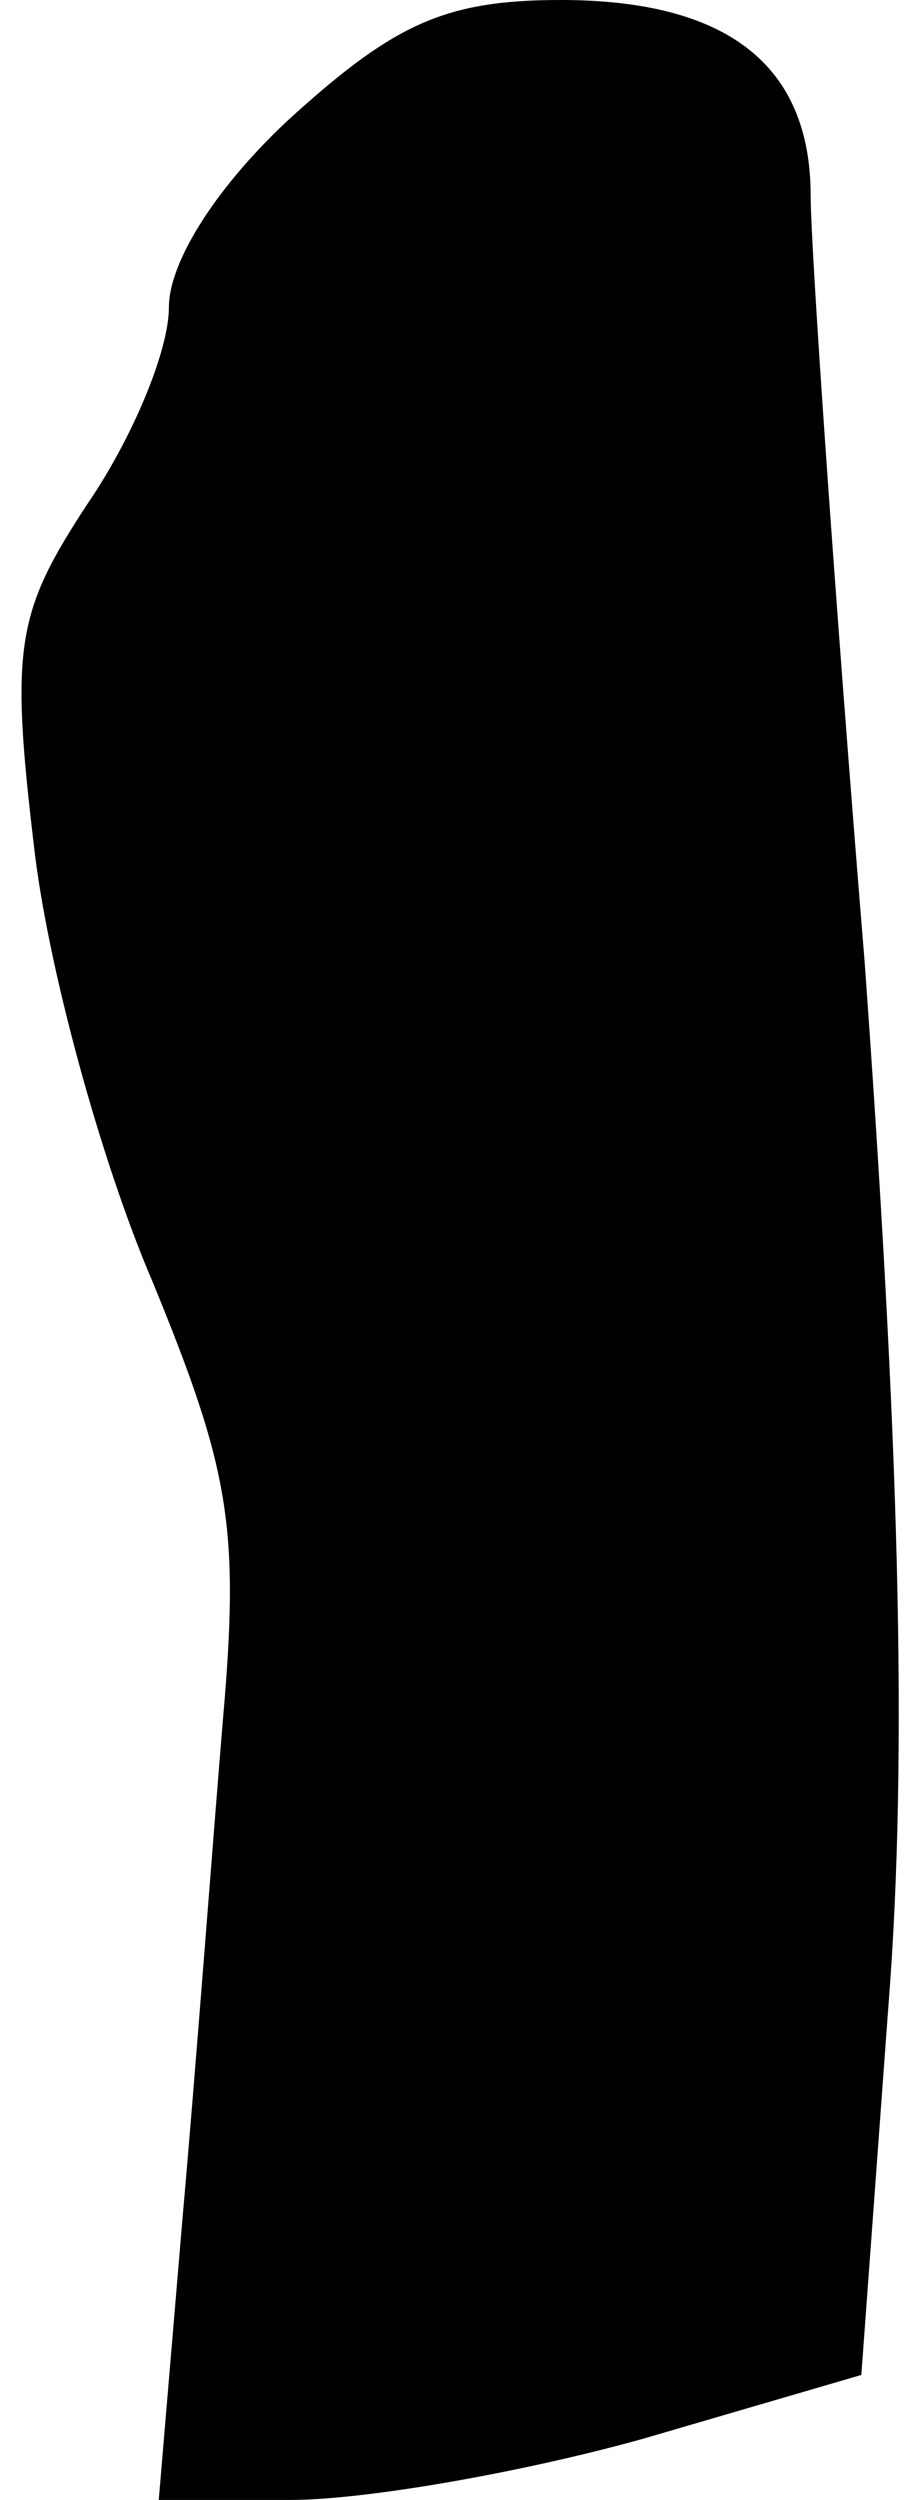 <?xml version="1.0" standalone="no"?>
<!DOCTYPE svg PUBLIC "-//W3C//DTD SVG 20010904//EN"
 "http://www.w3.org/TR/2001/REC-SVG-20010904/DTD/svg10.dtd">
<svg version="1.0" xmlns="http://www.w3.org/2000/svg"
 width="27pt" height="74pt" viewBox="0 0 27 74"
 preserveAspectRatio="xMidYMid meet">
<g transform="translate(0,74) scale(0.1,-0.1)"
fill="#000000" stroke="none">
<path fill="#000000" stroke="none" d="M87 706 c-22 -20 -37 -43 -37 -57 0
-13 -11 -39 -24 -58 -21 -32 -23 -42 -16 -101 4 -36 20 -94 35 -129 23 -56 26
-73 21 -130 -3 -36 -8 -103 -12 -148 l-7 -83 39 0 c22 0 68 8 104 18 l65 19 8
109 c6 76 3 170 -7 309 -9 110 -16 212 -16 227 0 39 -25 58 -74 58 -34 0 -49
-7 -79 -34z"/>
</g>
</svg>
